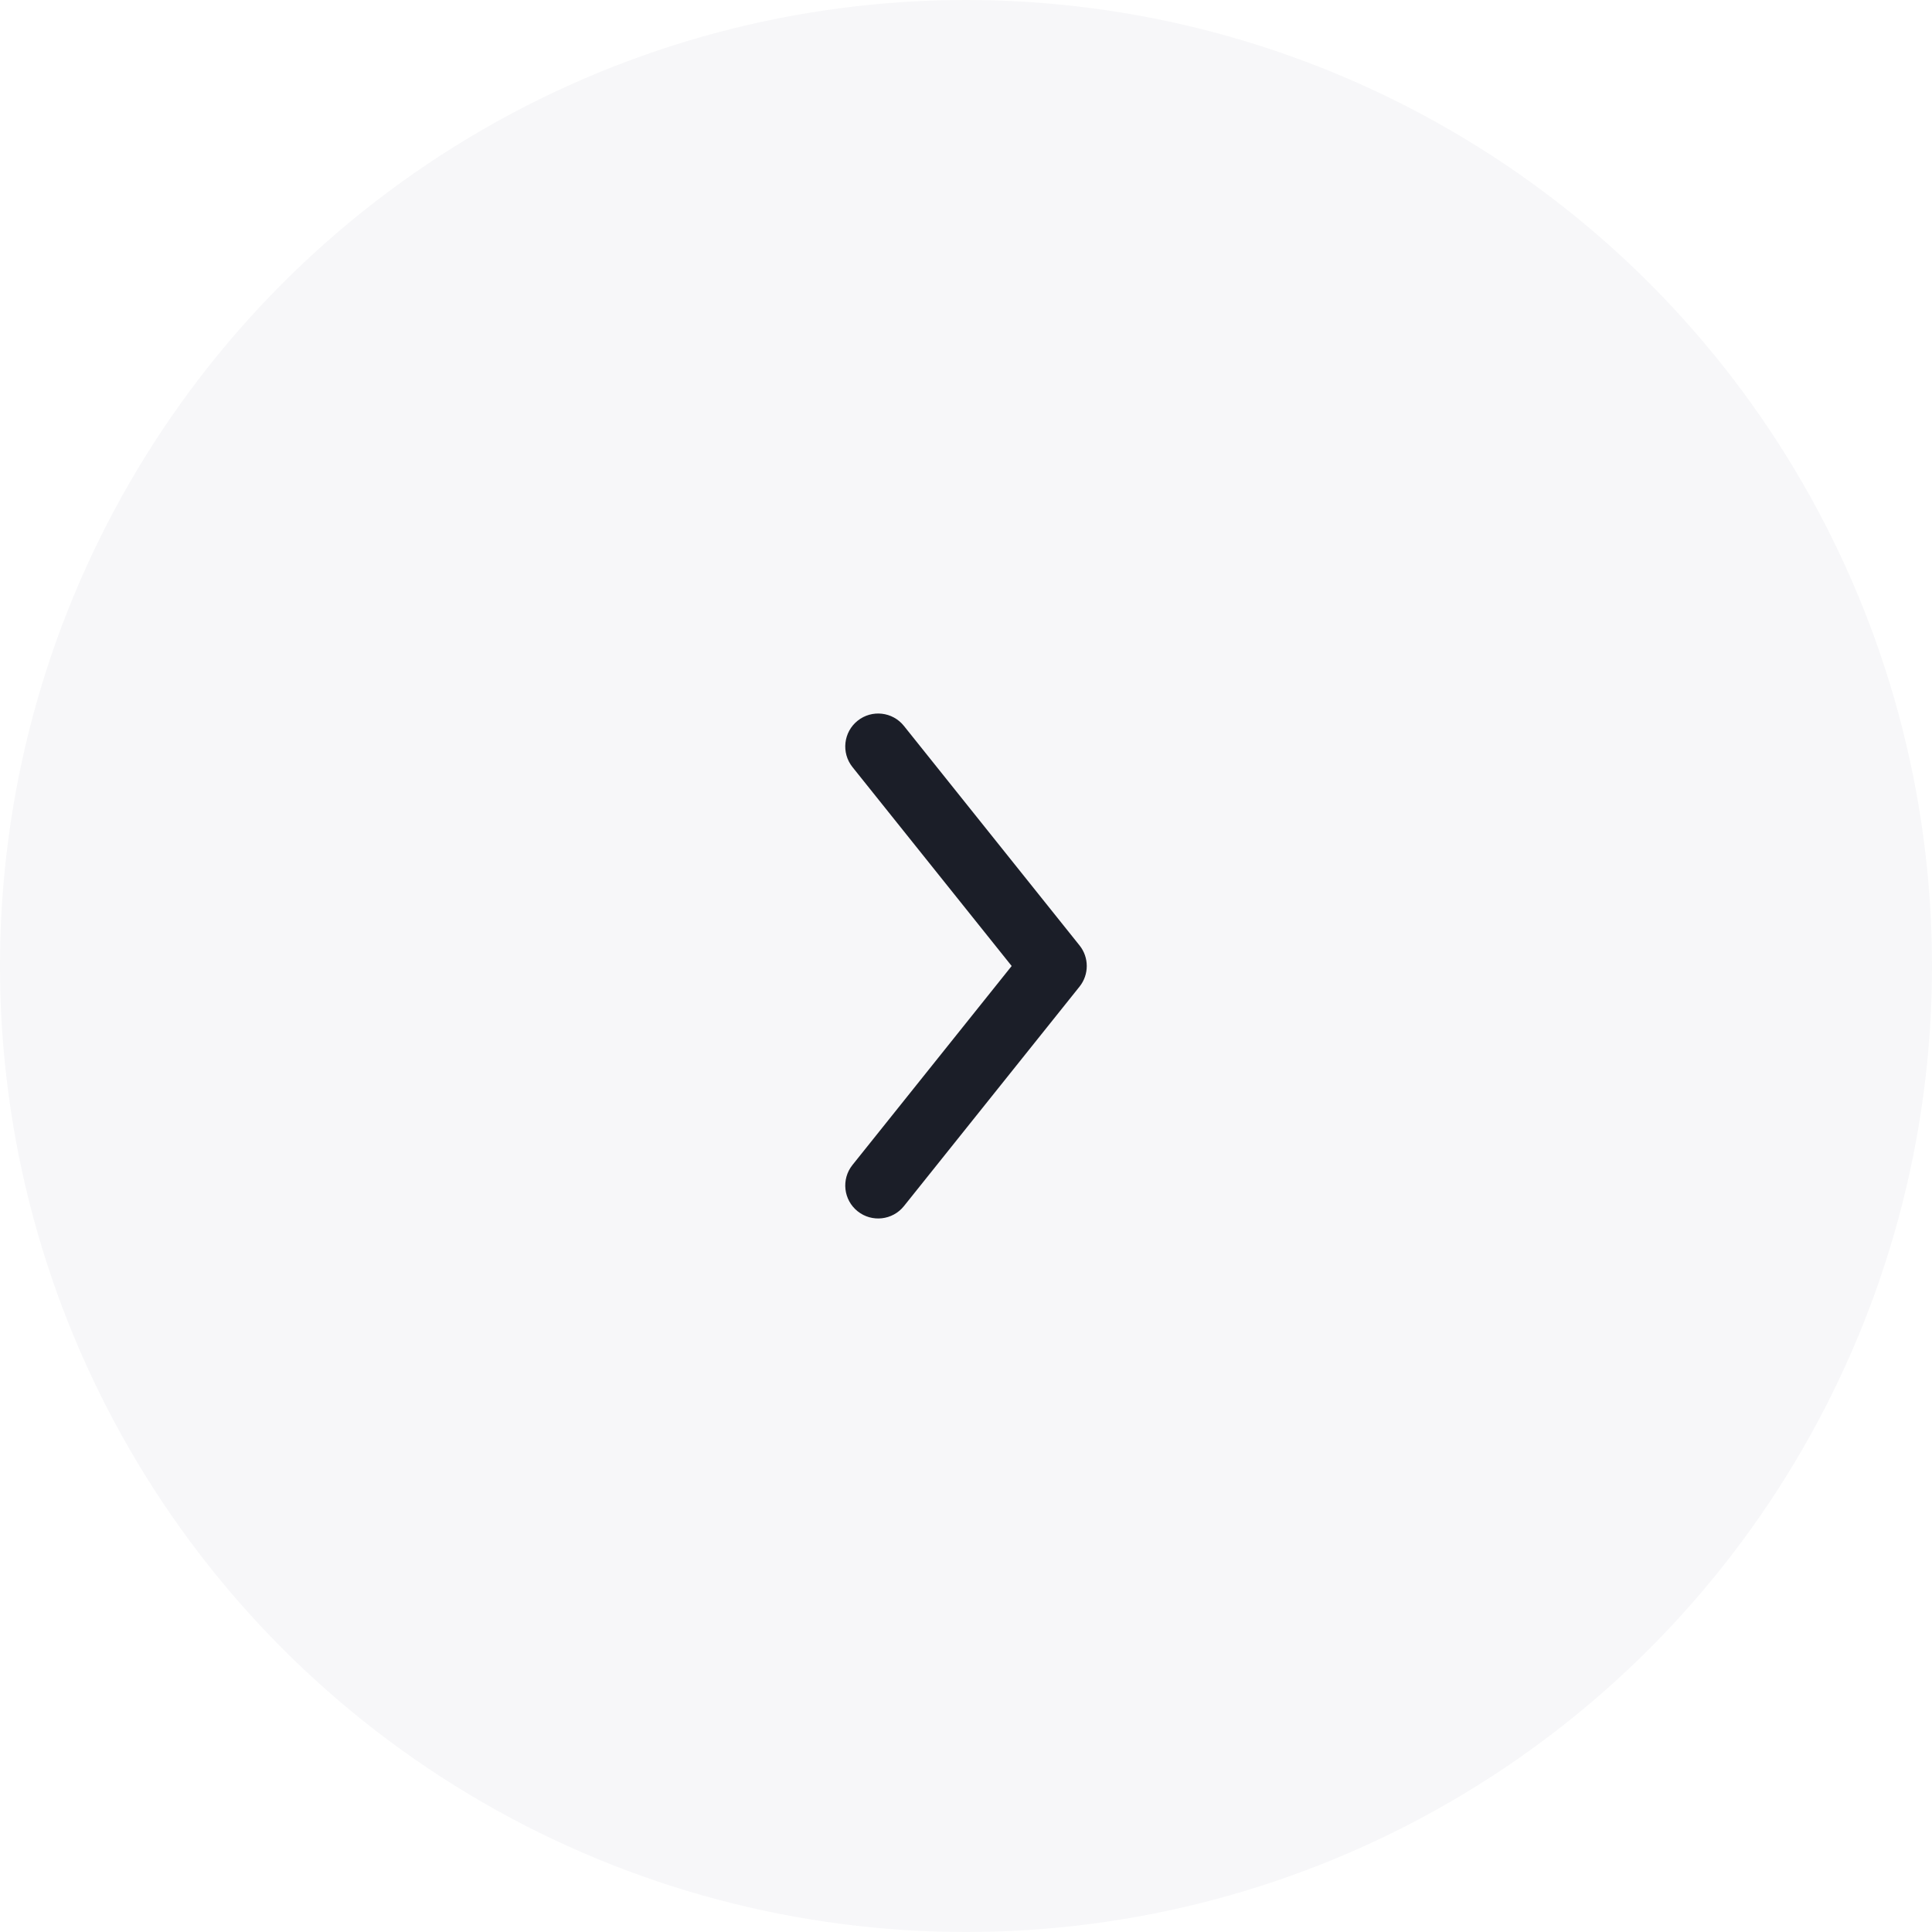 <svg width="44" height="44" viewBox="0 0 44 44" fill="none" xmlns="http://www.w3.org/2000/svg">
<g filter="url(#filter0_b_2064_1484)">
<circle cx="22" cy="22" r="22" transform="rotate(-180 22 22)" fill="#F7F7F9"/>
</g>
<path fill-rule="evenodd" clip-rule="evenodd" d="M19.532 27.586C19.208 27.327 19.156 26.855 19.414 26.532L23.04 22L19.414 17.469C19.156 17.145 19.208 16.673 19.532 16.414C19.855 16.156 20.327 16.208 20.586 16.532L24.586 21.532C24.805 21.805 24.805 22.195 24.586 22.469L20.586 27.469C20.327 27.792 19.855 27.844 19.532 27.586Z" fill="#1B1E28"/>
<defs>
<filter id="filter0_b_2064_1484" x="-30" y="-30" width="104" height="104" filterUnits="userSpaceOnUse" color-interpolation-filters="sRGB">
<feFlood flood-opacity="0" result="BackgroundImageFix"/>
<feGaussianBlur in="BackgroundImageFix" stdDeviation="15"/>
<feComposite in2="SourceAlpha" operator="in" result="effect1_backgroundBlur_2064_1484"/>
<feBlend mode="normal" in="SourceGraphic" in2="effect1_backgroundBlur_2064_1484" result="shape"/>
</filter>
</defs>
</svg>
